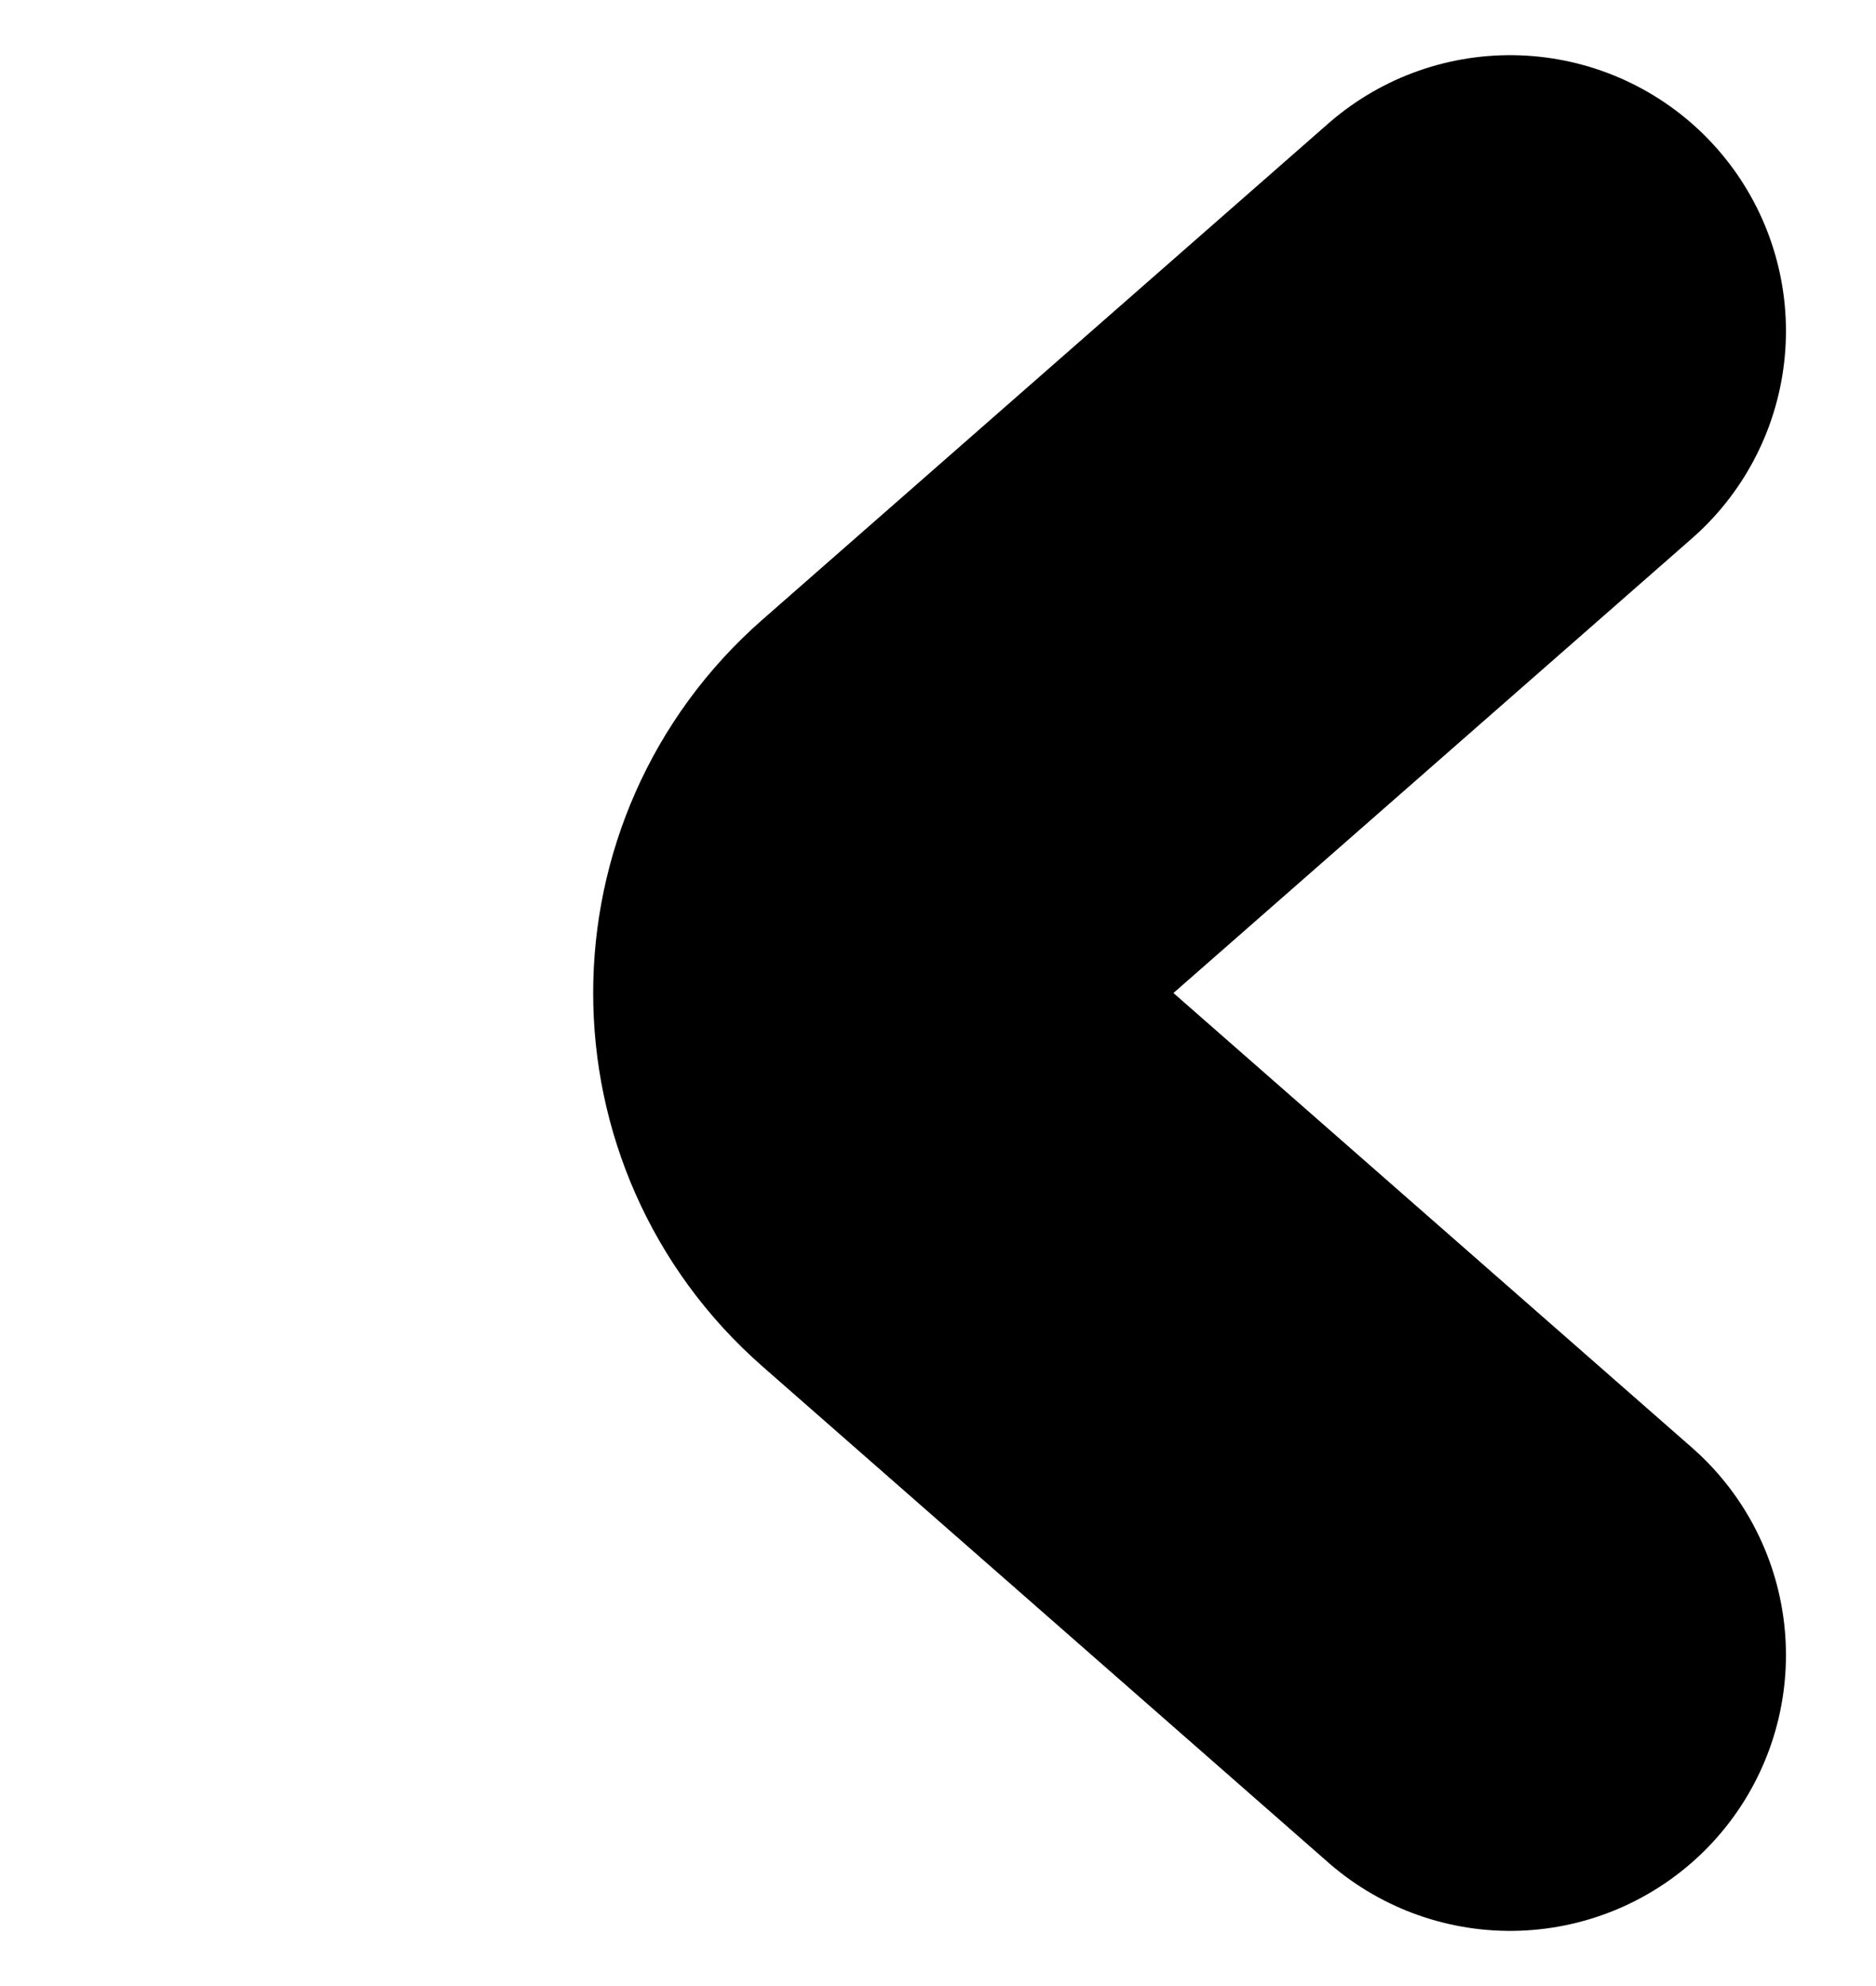 <svg width="17" height="18" viewBox="0 0 17 18" fill="none" xmlns="http://www.w3.org/2000/svg">
<path d="M13.684 3L8.557 7.496C7.648 8.293 7.648 9.707 8.557 10.504L13.684 15" stroke="black" stroke-width="5" stroke-linecap="round"/>
</svg>
